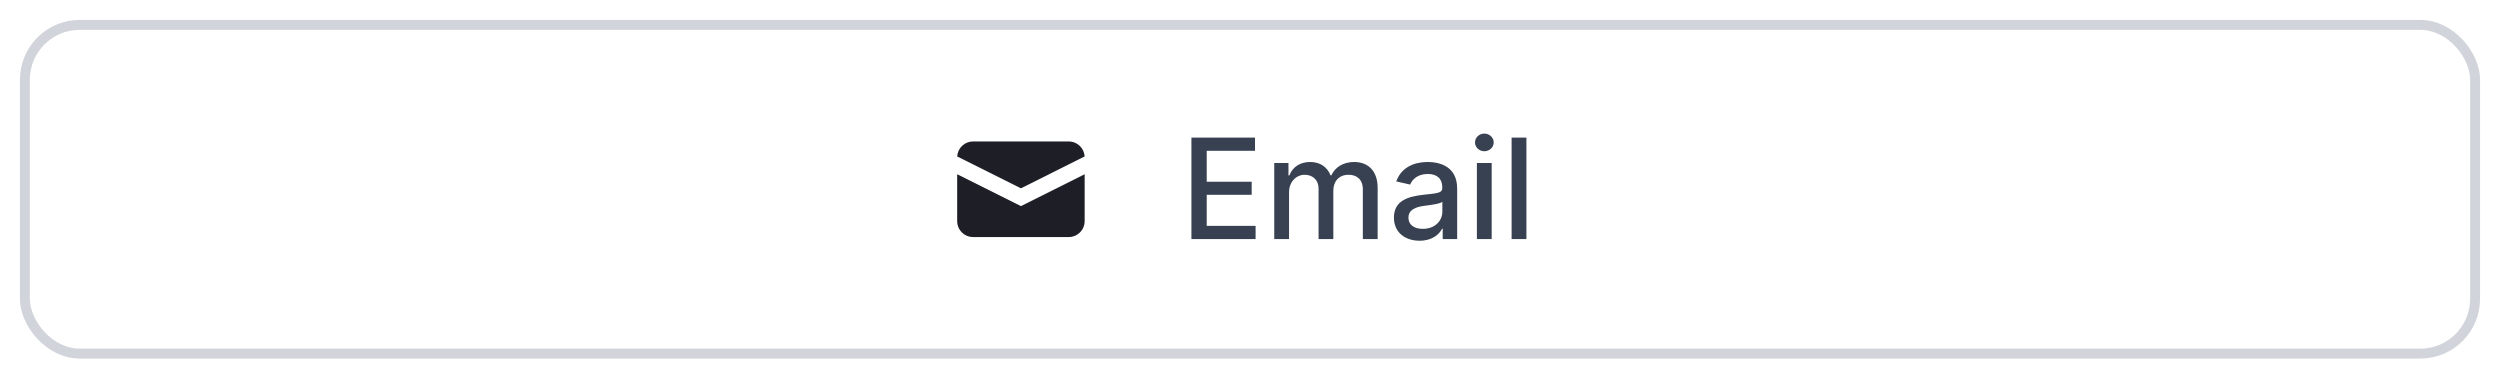 <svg width="251" height="38" viewBox="0 0 251 38" fill="none" xmlns="http://www.w3.org/2000/svg">
<g filter="url(#filter0_d_0_143)">
<rect x="2" y="1" width="247" height="34" rx="6" fill="white"/>
<path d="M96.102 14.707L102.5 17.906L108.898 14.707C108.874 14.3 108.695 13.916 108.398 13.636C108.101 13.356 107.708 13.2 107.3 13.2H97.7C97.292 13.2 96.899 13.356 96.602 13.636C96.305 13.916 96.126 14.3 96.102 14.707Z" fill="#1E1F26"/>
<path d="M108.9 16.494L102.5 19.694L96.1 16.494V21.2C96.1 21.624 96.269 22.031 96.569 22.331C96.869 22.631 97.276 22.8 97.7 22.8H107.3C107.724 22.8 108.131 22.631 108.431 22.331C108.731 22.031 108.9 21.624 108.9 21.2V16.494Z" fill="#1E1F26"/>
<path d="M119.619 23H126.062V21.678H121.155V18.56H125.669V17.243H121.155V14.141H126.002V12.818H119.619V23ZM127.935 23H129.421V18.292C129.421 17.263 130.142 16.547 130.987 16.547C131.813 16.547 132.384 17.094 132.384 17.924V23H133.866V18.133C133.866 17.213 134.428 16.547 135.397 16.547C136.183 16.547 136.829 16.984 136.829 18.018V23H138.316V17.879C138.316 16.134 137.341 15.264 135.959 15.264C134.86 15.264 134.035 15.791 133.667 16.607H133.588C133.254 15.771 132.553 15.264 131.534 15.264C130.525 15.264 129.774 15.766 129.456 16.607H129.362V15.364H127.935V23ZM142.53 23.169C143.793 23.169 144.504 22.528 144.787 21.956H144.847V23H146.299V17.929C146.299 15.707 144.549 15.264 143.336 15.264C141.953 15.264 140.681 15.821 140.184 17.213L141.581 17.531C141.799 16.989 142.356 16.467 143.355 16.467C144.315 16.467 144.807 16.97 144.807 17.834V17.869C144.807 18.411 144.25 18.401 142.878 18.56C141.431 18.729 139.95 19.107 139.95 20.842C139.95 22.344 141.078 23.169 142.53 23.169ZM142.853 21.976C142.013 21.976 141.407 21.598 141.407 20.862C141.407 20.067 142.113 19.783 142.973 19.669C143.455 19.604 144.598 19.475 144.812 19.261V20.246C144.812 21.151 144.091 21.976 142.853 21.976ZM148.279 23H149.765V15.364H148.279V23ZM149.029 14.185C149.541 14.185 149.969 13.788 149.969 13.3C149.969 12.813 149.541 12.411 149.029 12.411C148.512 12.411 148.09 12.813 148.09 13.3C148.09 13.788 148.512 14.185 149.029 14.185ZM153.251 12.818H151.765V23H153.251V12.818Z" fill="#374151"/>
<rect x="2.5" y="1.5" width="246" height="33" rx="5.5" stroke="#D1D5DB"/>
</g>
<defs>
<filter id="filter0_d_0_143" x="0" y="0" width="251" height="38" filterUnits="userSpaceOnUse" color-interpolation-filters="sRGB">
<feFlood flood-opacity="0" result="BackgroundImageFix"/>
<feColorMatrix in="SourceAlpha" type="matrix" values="0 0 0 0 0 0 0 0 0 0 0 0 0 0 0 0 0 0 127 0" result="hardAlpha"/>
<feOffset dy="1"/>
<feGaussianBlur stdDeviation="1"/>
<feColorMatrix type="matrix" values="0 0 0 0 0 0 0 0 0 0 0 0 0 0 0 0 0 0 0.05 0"/>
<feBlend mode="normal" in2="BackgroundImageFix" result="effect1_dropShadow_0_143"/>
<feBlend mode="normal" in="SourceGraphic" in2="effect1_dropShadow_0_143" result="shape"/>
</filter>
</defs>
</svg>
